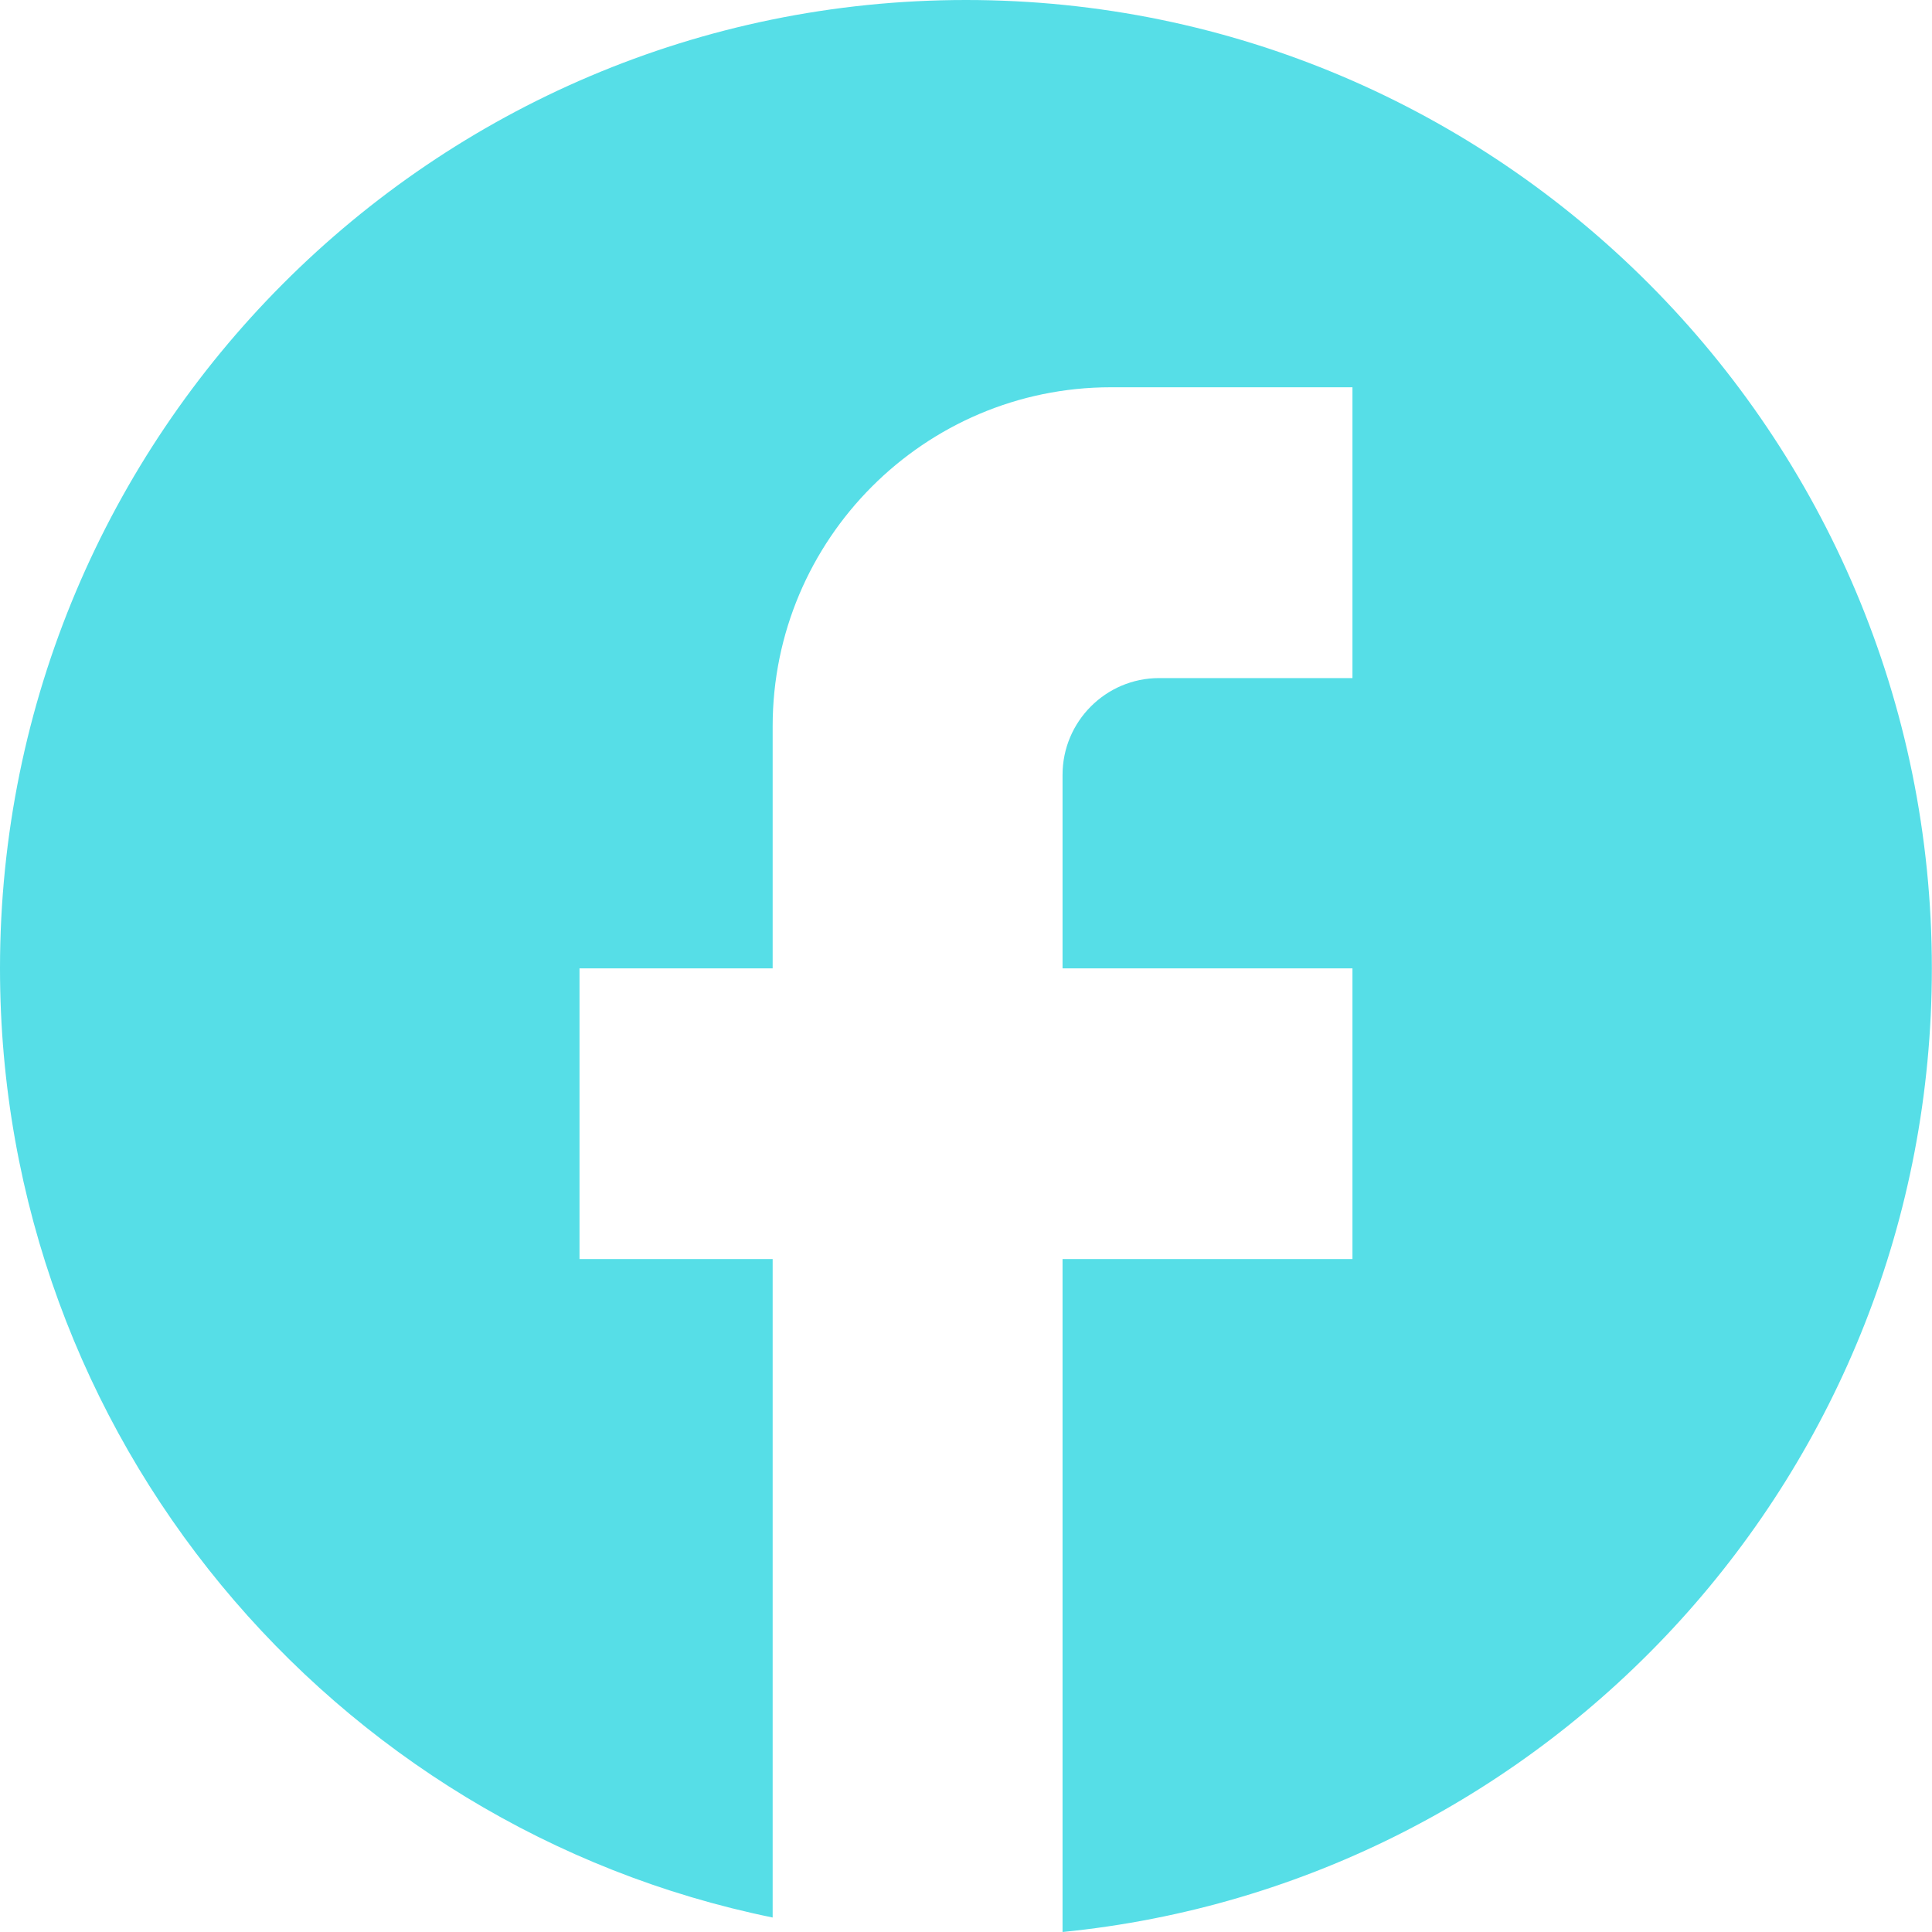 <svg width="40" height="40" viewBox="0 0 40 40" fill="none" xmlns="http://www.w3.org/2000/svg">
<path d="M39.997 20.049C39.997 8.982 31.039 0 20 0C8.958 0 0 8.982 0 20.049C0 29.754 6.877 37.837 15.997 39.7V26.067H11.998V20.049H15.997V15.035C15.997 11.166 19.14 8.018 22.999 8.018H28.001V14.039H23.998C22.895 14.039 21.999 14.938 21.999 16.041V20.049H28.001V26.067H21.999V40C32.1 38.998 39.997 30.454 39.997 20.049Z" fill="#56DEE7"/>
</svg>
